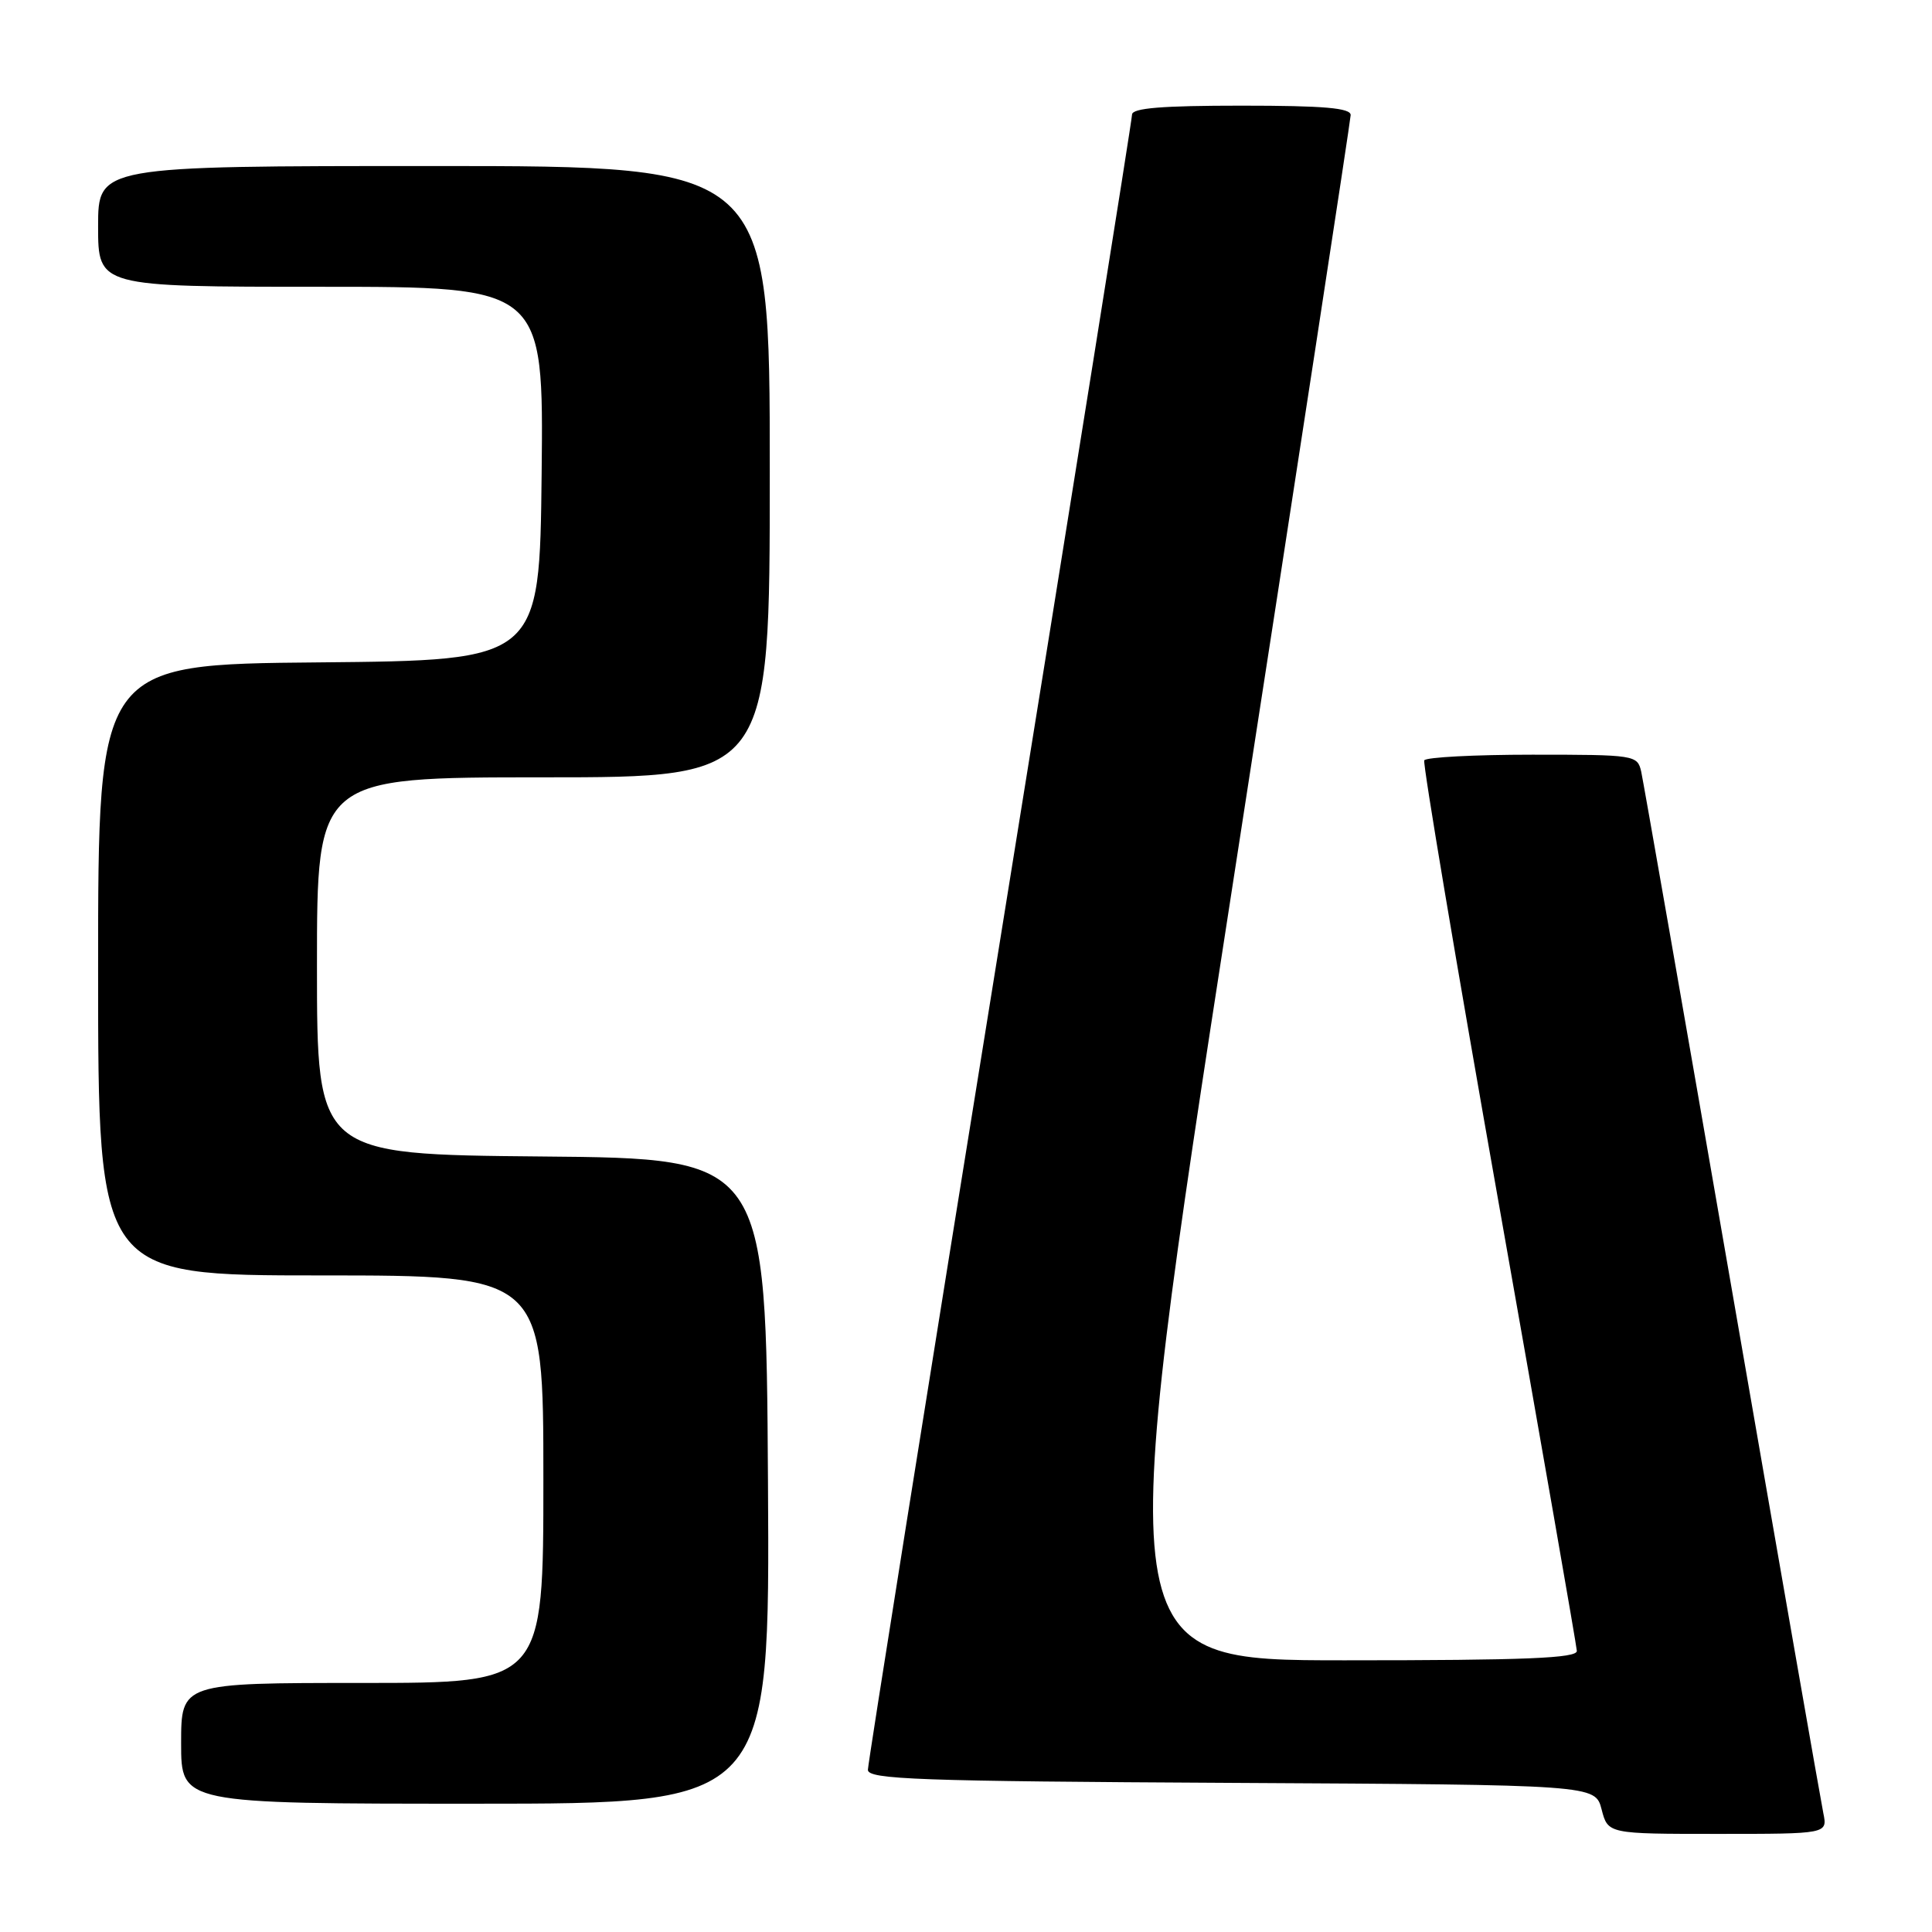 <?xml version="1.0" encoding="UTF-8" standalone="no"?>
<!DOCTYPE svg PUBLIC "-//W3C//DTD SVG 1.1//EN" "http://www.w3.org/Graphics/SVG/1.1/DTD/svg11.dtd" >
<svg xmlns="http://www.w3.org/2000/svg" xmlns:xlink="http://www.w3.org/1999/xlink" version="1.1" viewBox="0 0 256 256">
 <g >
 <path fill="currentColor"
d=" M 241.60 240.25 C 241.29 238.74 235.84 207.57 229.50 171.00 C 223.16 134.43 217.74 103.49 217.47 102.25 C 216.97 100.05 216.66 100.00 203.04 100.00 C 195.38 100.00 188.94 100.34 188.72 100.75 C 188.51 101.16 192.95 127.60 198.60 159.50 C 204.25 191.40 208.90 218.06 208.94 218.75 C 208.99 219.72 202.21 220.00 178.21 220.00 C 147.43 220.00 147.43 220.00 163.18 118.25 C 171.85 62.29 178.95 15.94 178.97 15.25 C 178.99 14.31 175.45 14.00 164.50 14.00 C 153.96 14.00 150.00 14.32 150.00 15.19 C 150.00 15.84 142.12 65.13 132.50 124.71 C 122.87 184.30 115.00 233.71 115.00 234.51 C 115.00 235.78 121.63 236.02 163.19 236.24 C 211.37 236.50 211.37 236.50 212.22 239.75 C 213.06 243.00 213.06 243.00 227.61 243.00 C 242.16 243.00 242.16 243.00 241.60 240.25 Z  M 101.76 196.25 C 101.50 153.50 101.50 153.50 71.75 153.24 C 42.00 152.97 42.00 152.97 42.00 127.99 C 42.00 103.00 42.00 103.00 72.00 103.00 C 102.00 103.00 102.00 103.00 102.00 62.50 C 102.00 22.00 102.00 22.00 57.50 22.00 C 13.00 22.00 13.00 22.00 13.00 30.00 C 13.00 38.00 13.00 38.00 42.52 38.00 C 72.03 38.00 72.03 38.00 71.77 62.75 C 71.50 87.50 71.50 87.50 42.25 87.77 C 13.00 88.03 13.00 88.03 13.00 128.52 C 13.00 169.00 13.00 169.00 42.50 169.00 C 72.00 169.00 72.00 169.00 72.00 196.00 C 72.00 223.00 72.00 223.00 48.00 223.00 C 24.00 223.00 24.00 223.00 24.00 231.00 C 24.00 239.00 24.00 239.00 63.01 239.00 C 102.02 239.00 102.02 239.00 101.76 196.25 Z "/>
</g>
</svg>